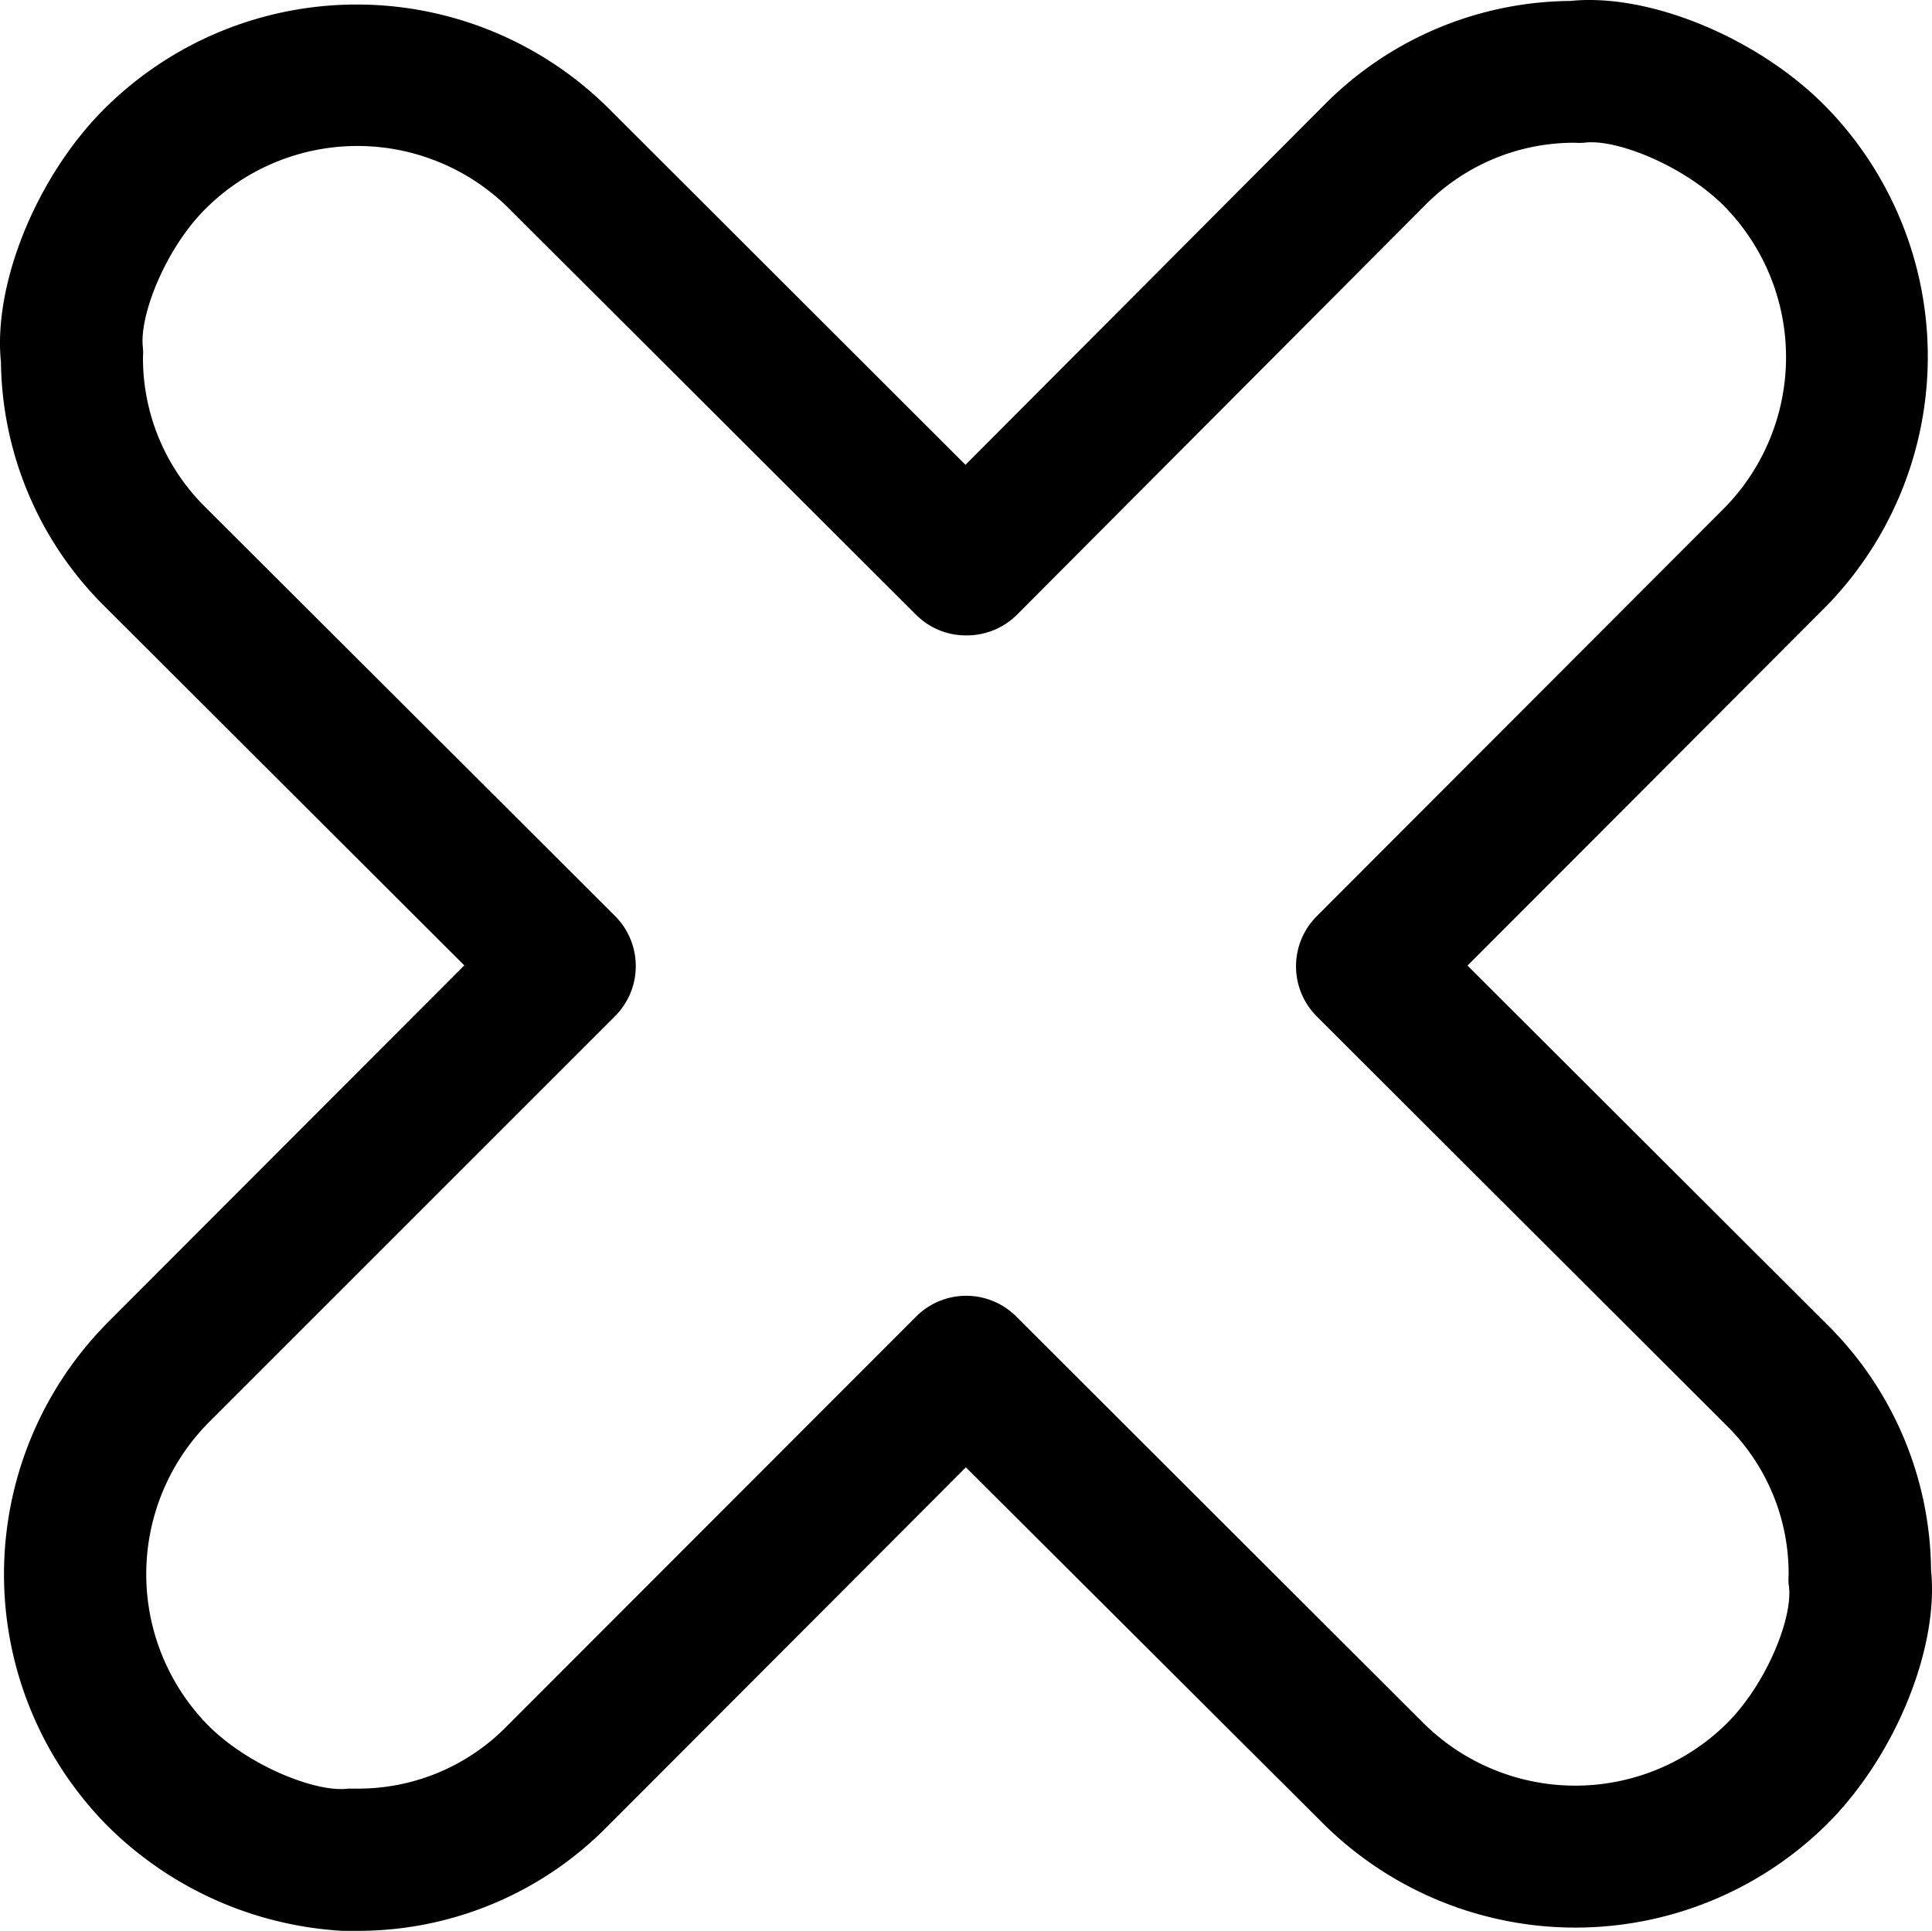 <svg xmlns="http://www.w3.org/2000/svg" viewBox="0 0 95.364 95.317"><path class="cls-1" d="M90.177 65.377l-17.74-17.71 17.63-17.66a17.65 17.65 0 000-24.8c-3.35-3.37-8.69-5.56-12.56-5.16a17.27 17.27 0 00-12.15 5.14l-17.7 17.76-17.65-17.63a17.64 17.64 0 00-24.8 0c-3.38 3.34-5.56 8.69-5.16 12.56a17.25 17.25 0 005.13 12.07l17.74 17.71-17.63 17.66a17.65 17.65 0 000 24.8 17.89 17.89 0 0011.61 5.2h.95a17.26 17.26 0 0012.12-5.14l17.71-17.74 17.68 17.63a17.66 17.66 0 0024.81 0c3.37-3.35 5.55-8.69 5.15-12.56a17.25 17.25 0 00-5.14-12.13zm-4.95 19.71a10.64 10.64 0 01-14.94 0l-20.12-20.09a3.49 3.49 0 00-4.95 0l-20.2 20.22a10.26 10.26 0 01-7.36 3.08h-.47c-1.56.21-4.91-1.11-6.91-3.12a10.64 10.64 0 010-14.93l20.08-20.08a3.5 3.5 0 000-4.95l-20.23-20.19a10.33 10.33 0 01-3.07-7.37 3.59 3.59 0 000-.47c-.21-1.56 1.1-4.92 3.12-6.91a10.61 10.61 0 0114.93 0l20.13 20.09a3.46 3.46 0 002.47 1 3.51 3.51 0 002.47-1l20.18-20.25a10.31 10.31 0 017.36-3.07 3.71 3.71 0 00.47 0c1.54-.22 4.91 1.11 6.91 3.12a10.63 10.63 0 010 14.93l-20.1 20.13a3.5 3.5 0 000 4.95l20.22 20.19a10.25 10.25 0 013.07 7.37 3.57 3.57 0 000 .47c.27 1.53-1.05 4.88-3.06 6.88z" data-name="Layer 10"/></svg>